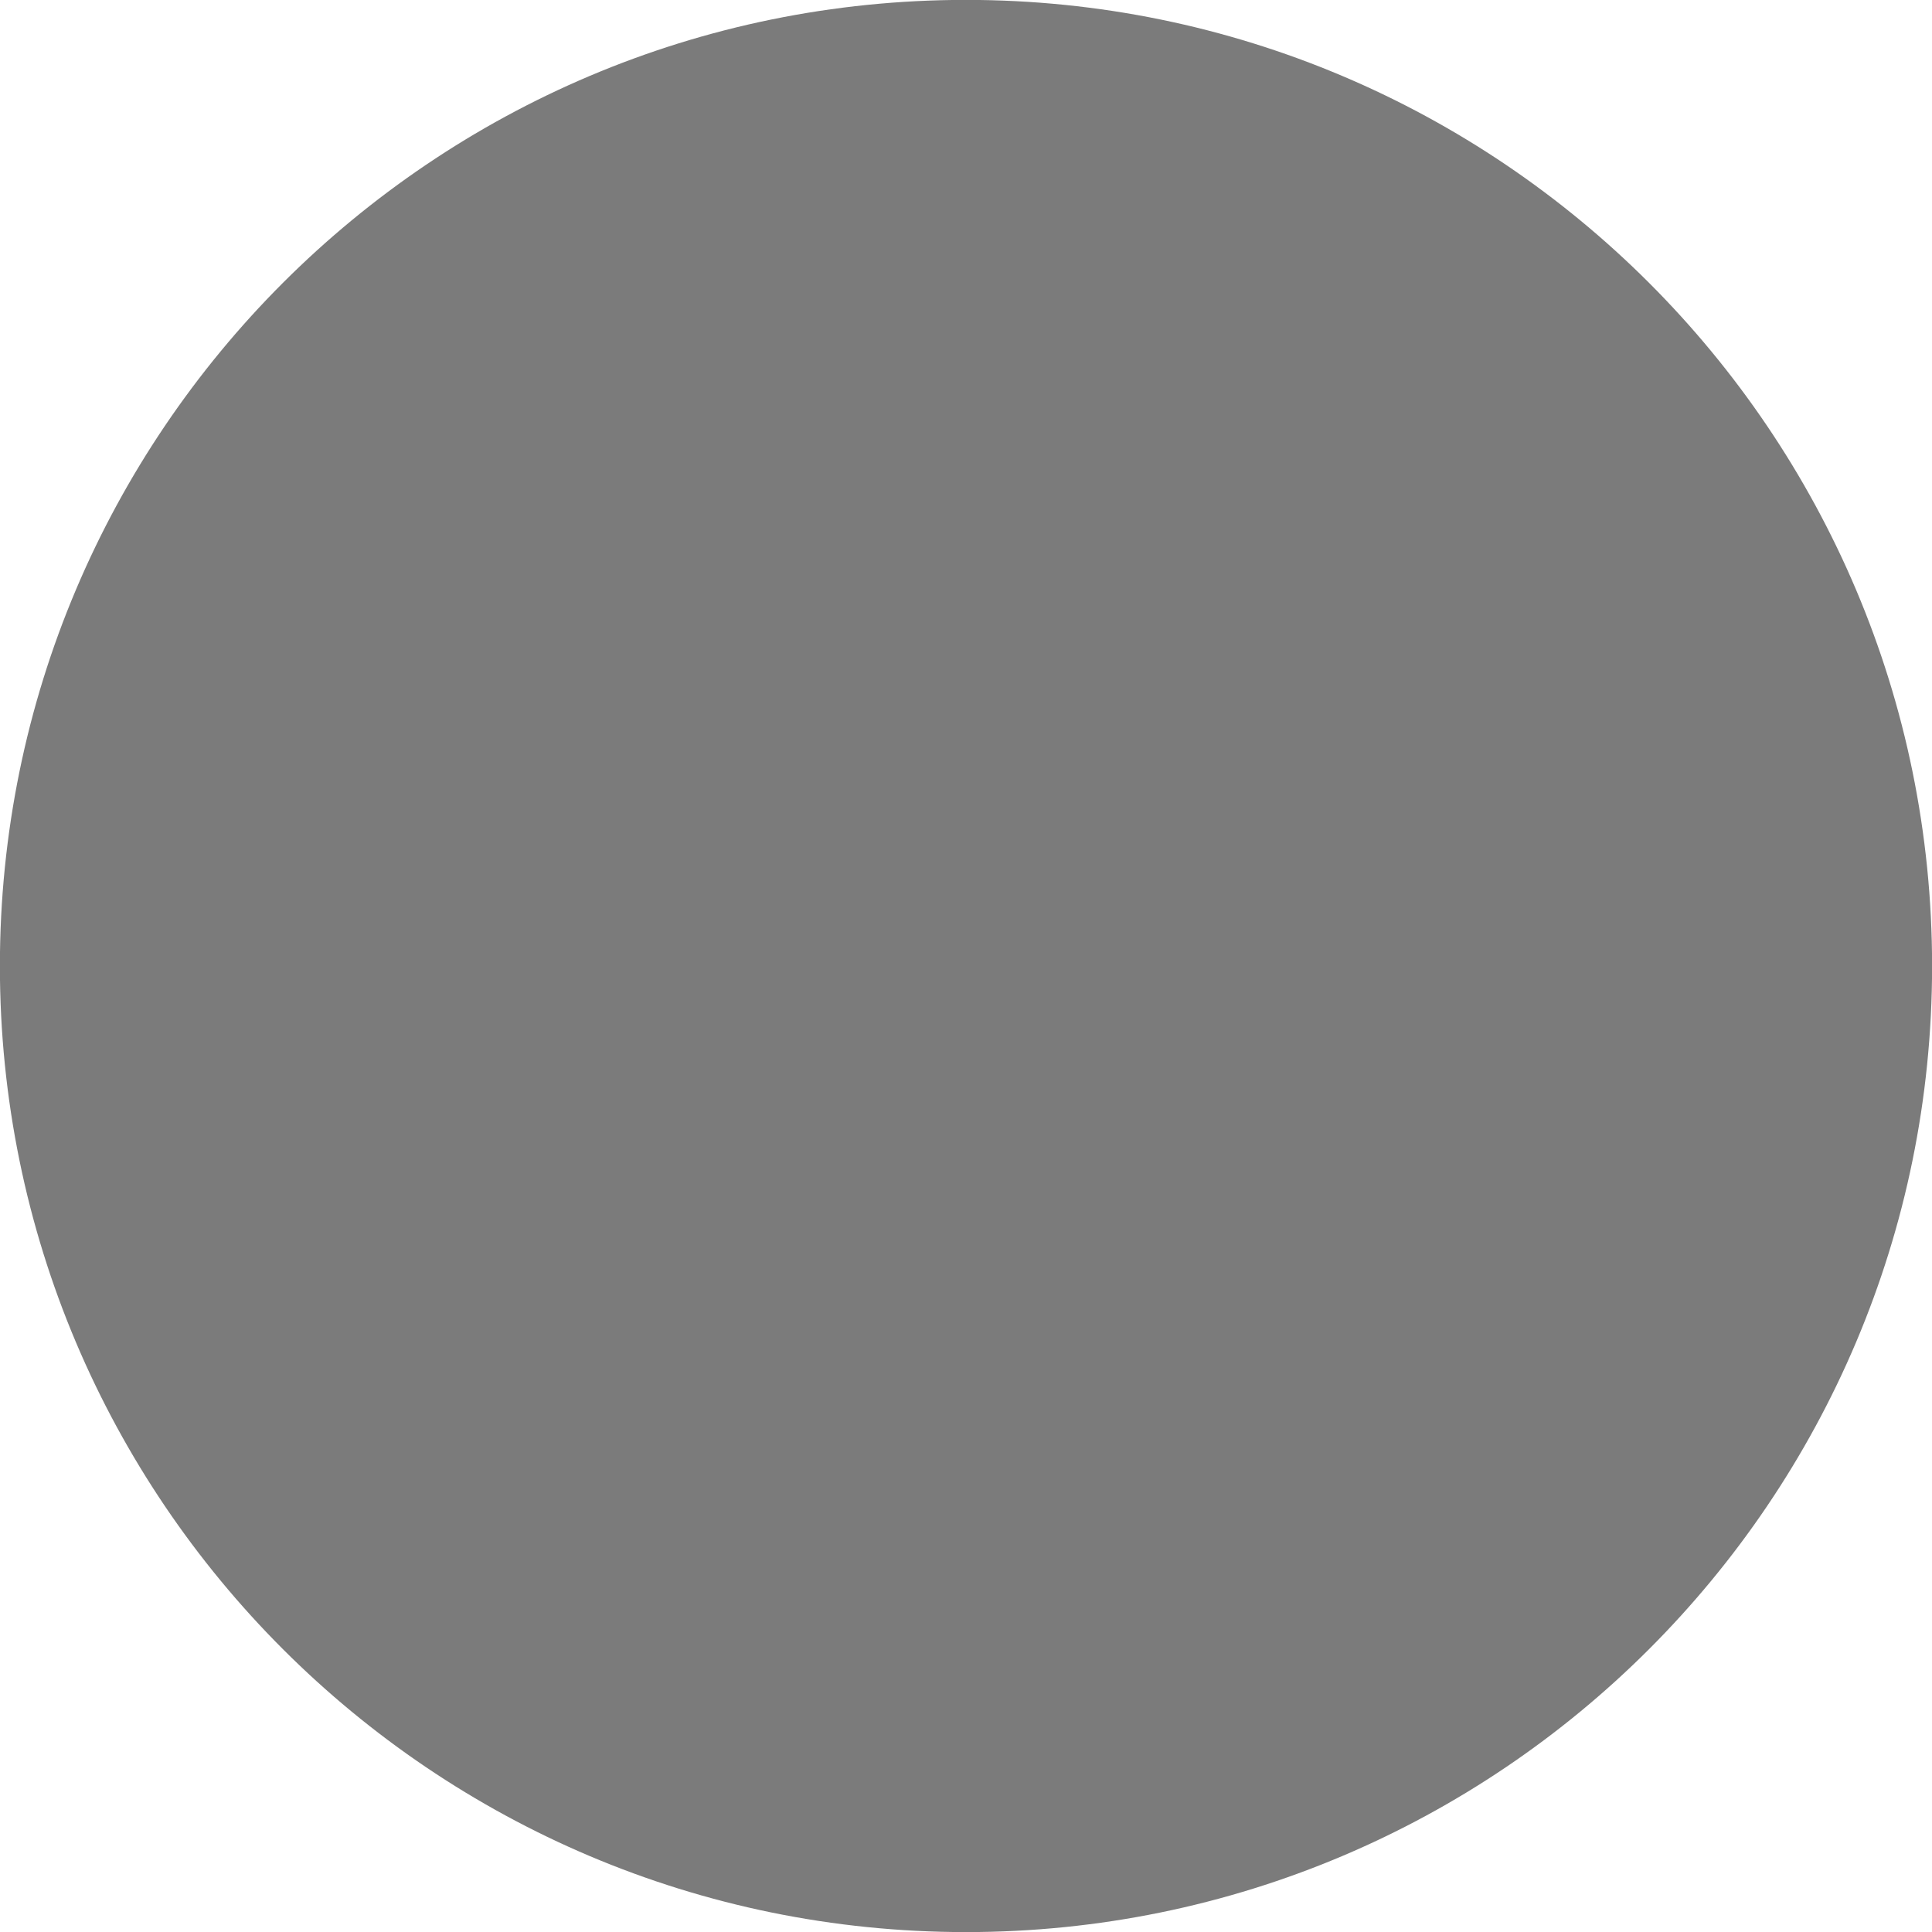 <?xml version="1.0" encoding="UTF-8" standalone="no" ?>
<!DOCTYPE svg PUBLIC "-//W3C//DTD SVG 1.1//EN" "http://www.w3.org/Graphics/SVG/1.1/DTD/svg11.dtd">
<svg xmlns="http://www.w3.org/2000/svg" xmlns:xlink="http://www.w3.org/1999/xlink" version="1.1" width="1080" height="1080" viewBox="0 0 1080 1080" xml:space="preserve">
<desc>Created with Fabric.js 5.2.4</desc>
<defs>
</defs>
<g transform="matrix(1 0 0 1 540 540)" id="98c0b907-d40f-431b-aa9e-a1189ccff73c"  >
<rect style="stroke: none; stroke-width: 1; stroke-dasharray: none; stroke-linecap: butt; stroke-dashoffset: 0; stroke-linejoin: miter; stroke-miterlimit: 4; fill: rgb(255,255,255); fill-rule: nonzero; opacity: 1; visibility: hidden;" vector-effect="non-scaling-stroke"  x="-540" y="-540" rx="0" ry="0" width="1080" height="1080" />
</g>
<g transform="matrix(1 0 0 1 540 540)" id="839a59d8-d538-4071-9153-83030cb5bd64"  >
</g>
<g transform="matrix(8.79 0 0 8.79 540 540)" id="Layer_1"  >
<path style="stroke: none; stroke-width: 1; stroke-dasharray: none; stroke-linecap: butt; stroke-dashoffset: 0; stroke-linejoin: miter; stroke-miterlimit: 4; fill: rgb(123,123,123); fill-rule: evenodd; opacity: 1;"  transform=" translate(-61.44, -61.44)" d="M 61.438 0 C 95.368 0 122.879 27.512 122.879 61.441 C 122.879 95.37 95.367 122.879 61.438 122.879 C 27.512 122.88 0 95.37 0 61.441 C 0 27.512 27.512 0 61.438 0 L 61.438 0 z" stroke-linecap="round" />
</g>
</svg>